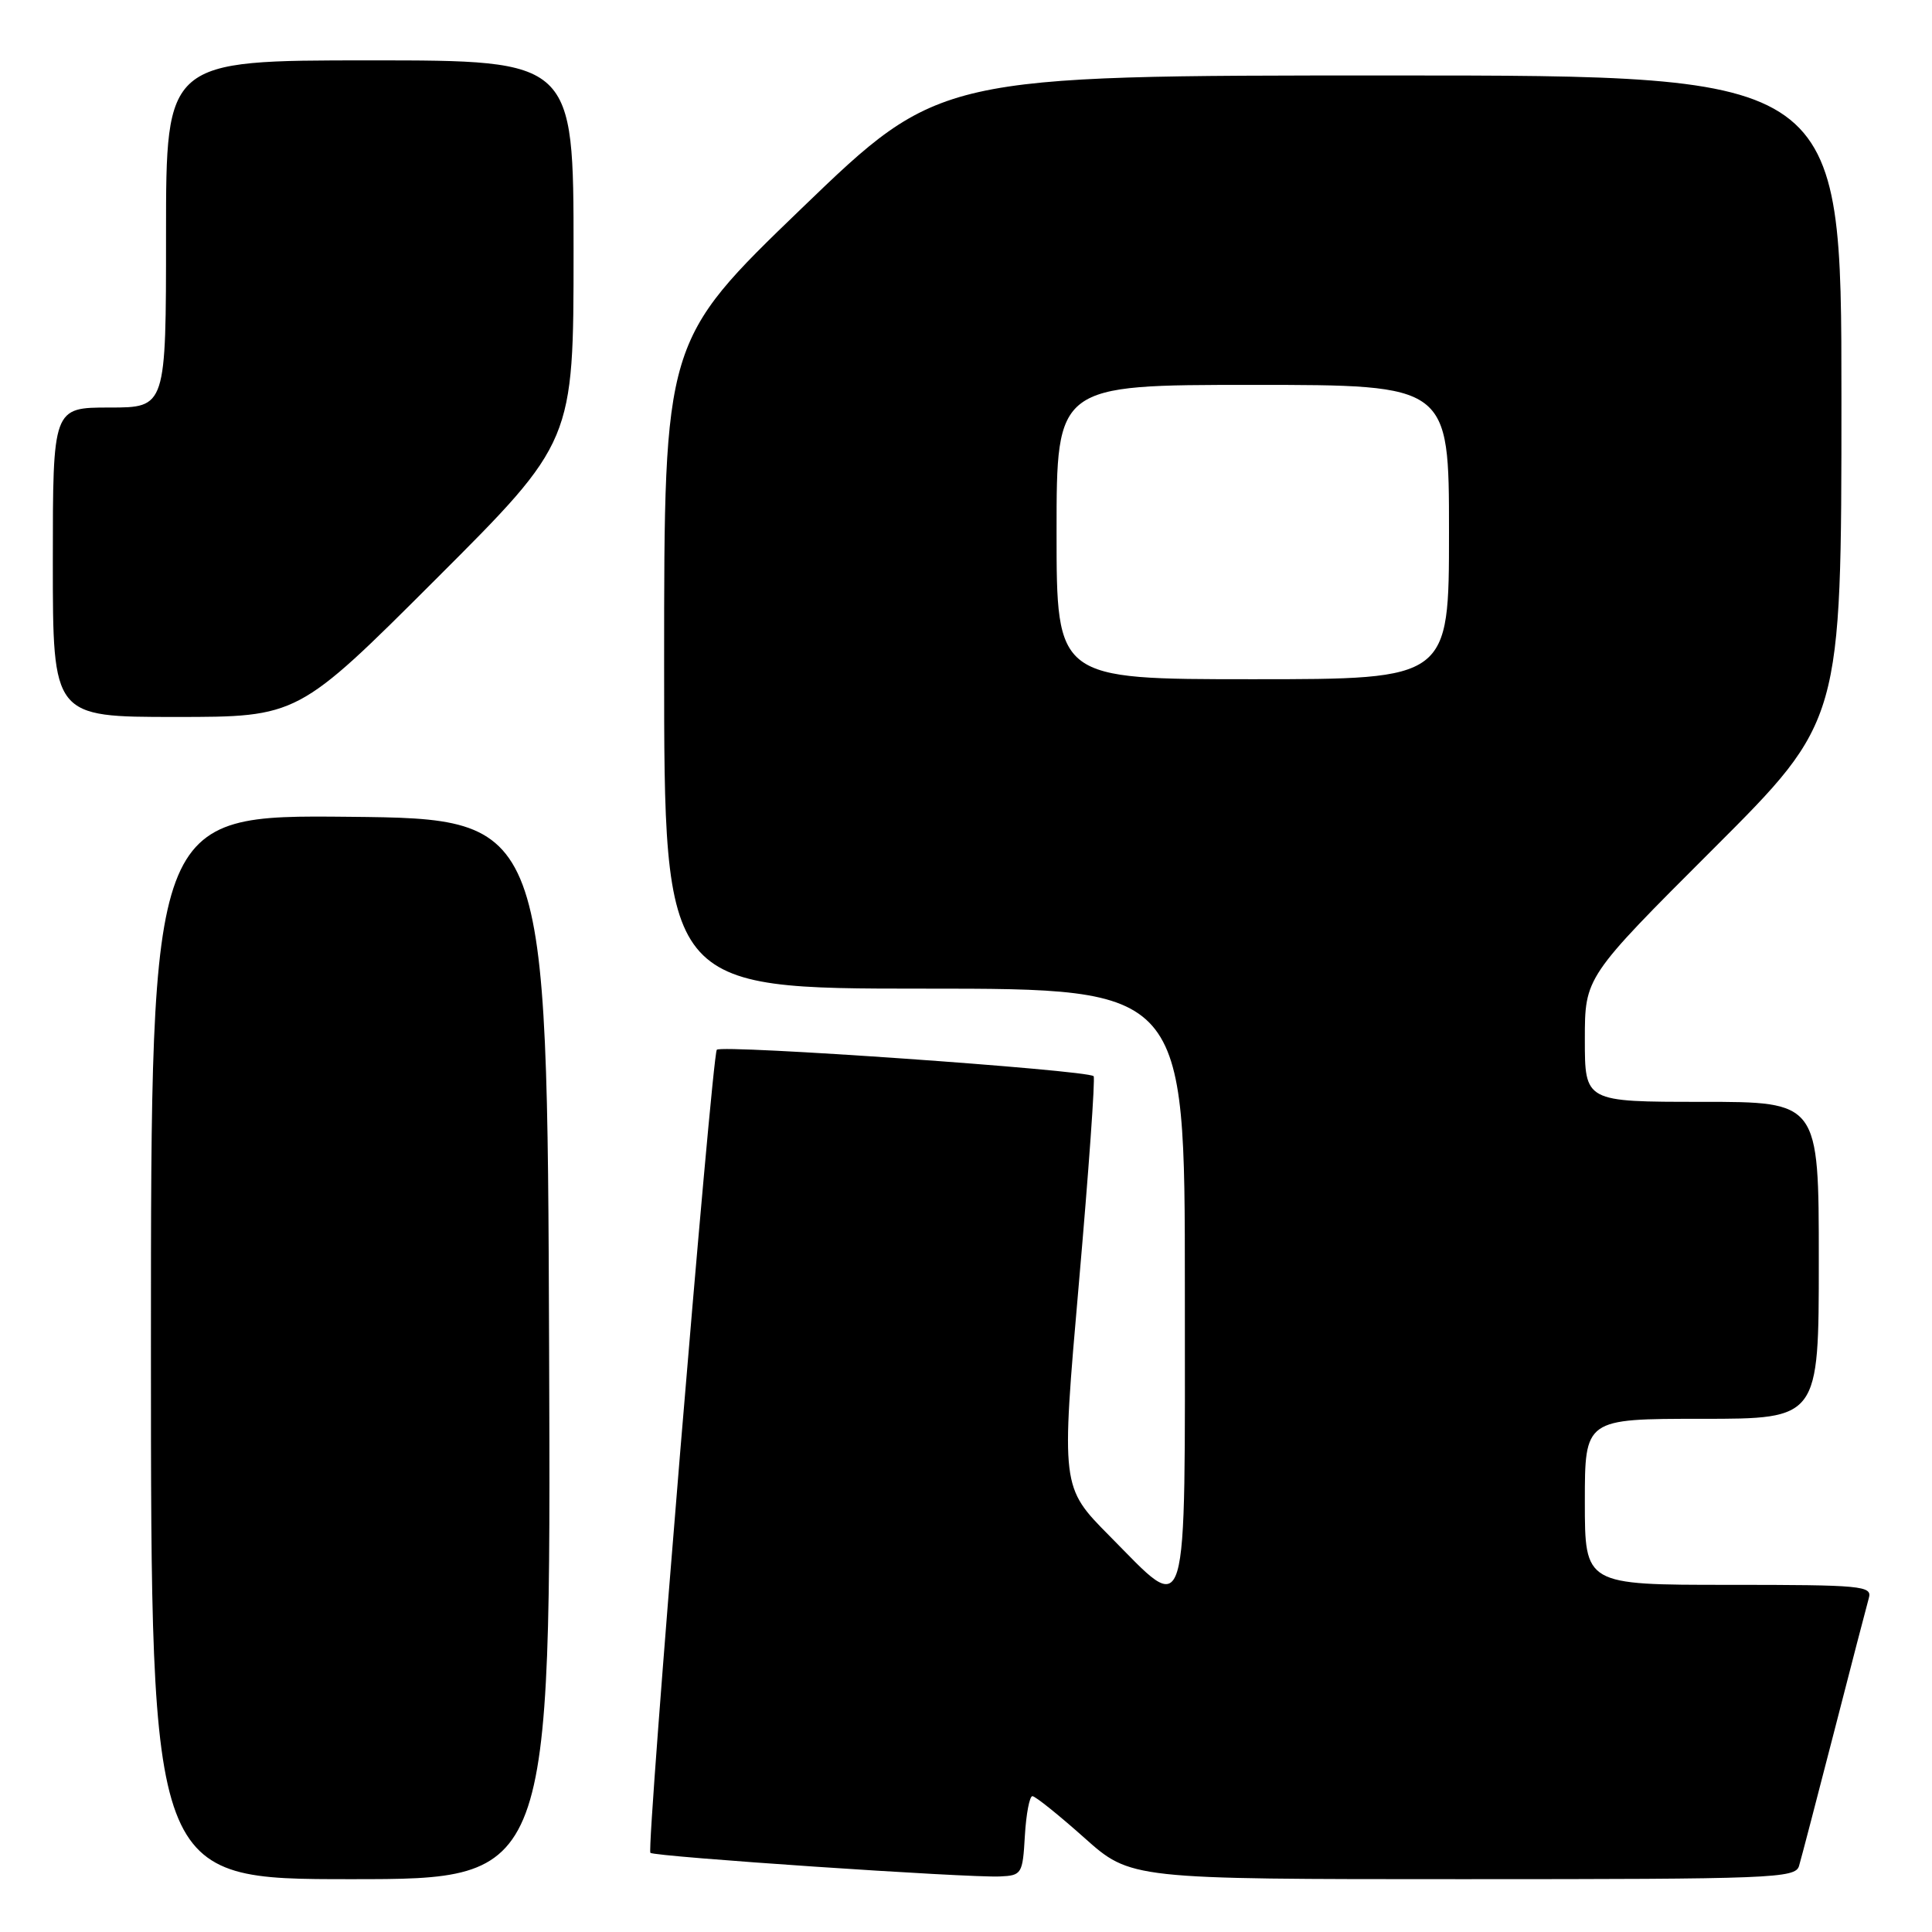 <?xml version="1.0" encoding="UTF-8" standalone="no"?>
<!DOCTYPE svg PUBLIC "-//W3C//DTD SVG 1.1//EN" "http://www.w3.org/Graphics/SVG/1.1/DTD/svg11.dtd" >
<svg xmlns="http://www.w3.org/2000/svg" xmlns:xlink="http://www.w3.org/1999/xlink" version="1.1" viewBox="0 0 256 256">
 <g >
 <path fill="currentColor"
d=" M 72.76 178.75 C 72.50 108.50 72.50 108.50 46.25 108.23 C 20.00 107.97 20.00 107.97 20.00 178.48 C 20.00 249.00 20.00 249.00 46.51 249.00 C 73.01 249.00 73.01 249.00 72.76 178.75 Z  M 135.80 243.25 C 135.97 240.36 136.42 238.00 136.80 238.00 C 137.19 238.01 140.27 240.48 143.66 243.50 C 149.82 249.00 149.82 249.00 193.84 249.00 C 234.90 249.00 237.90 248.88 238.38 247.25 C 238.67 246.29 240.75 238.30 243.02 229.50 C 245.28 220.70 247.36 212.71 247.63 211.75 C 248.10 210.13 246.75 210.00 229.07 210.00 C 210.00 210.00 210.00 210.00 210.00 199.00 C 210.00 188.00 210.00 188.00 225.50 188.00 C 241.00 188.00 241.00 188.00 241.00 167.00 C 241.00 146.00 241.00 146.00 225.50 146.00 C 210.00 146.00 210.00 146.00 210.00 137.74 C 210.00 129.48 210.00 129.48 227.00 112.50 C 244.00 95.52 244.00 95.52 244.00 52.76 C 244.00 10.00 244.00 10.00 184.25 10.00 C 124.50 10.00 124.50 10.00 106.25 27.58 C 88.00 45.17 88.00 45.17 88.00 88.08 C 88.00 131.00 88.00 131.00 122.50 131.00 C 157.00 131.00 157.00 131.00 157.00 170.50 C 157.00 216.30 157.63 214.22 147.02 203.52 C 140.60 197.04 140.60 197.04 142.96 170.02 C 144.26 155.15 145.14 142.81 144.91 142.60 C 144.05 141.78 95.47 138.38 94.98 139.10 C 94.31 140.09 85.63 244.97 86.18 245.51 C 86.69 246.02 128.35 248.84 132.50 248.64 C 135.39 248.51 135.51 248.31 135.80 243.25 Z  M 57.74 76.76 C 76.00 58.52 76.00 58.52 76.00 33.26 C 76.00 8.00 76.00 8.00 49.00 8.00 C 22.00 8.00 22.00 8.00 22.00 31.00 C 22.00 54.00 22.00 54.00 14.50 54.00 C 7.00 54.00 7.00 54.00 7.00 74.50 C 7.00 95.00 7.00 95.00 23.24 95.00 C 39.48 95.00 39.48 95.00 57.74 76.76 Z  M 140.00 70.50 C 140.00 51.00 140.00 51.00 166.00 51.00 C 192.00 51.00 192.00 51.00 192.00 70.50 C 192.00 90.00 192.00 90.00 166.00 90.00 C 140.00 90.00 140.00 90.00 140.00 70.50 Z "/>
</g>
</svg>
